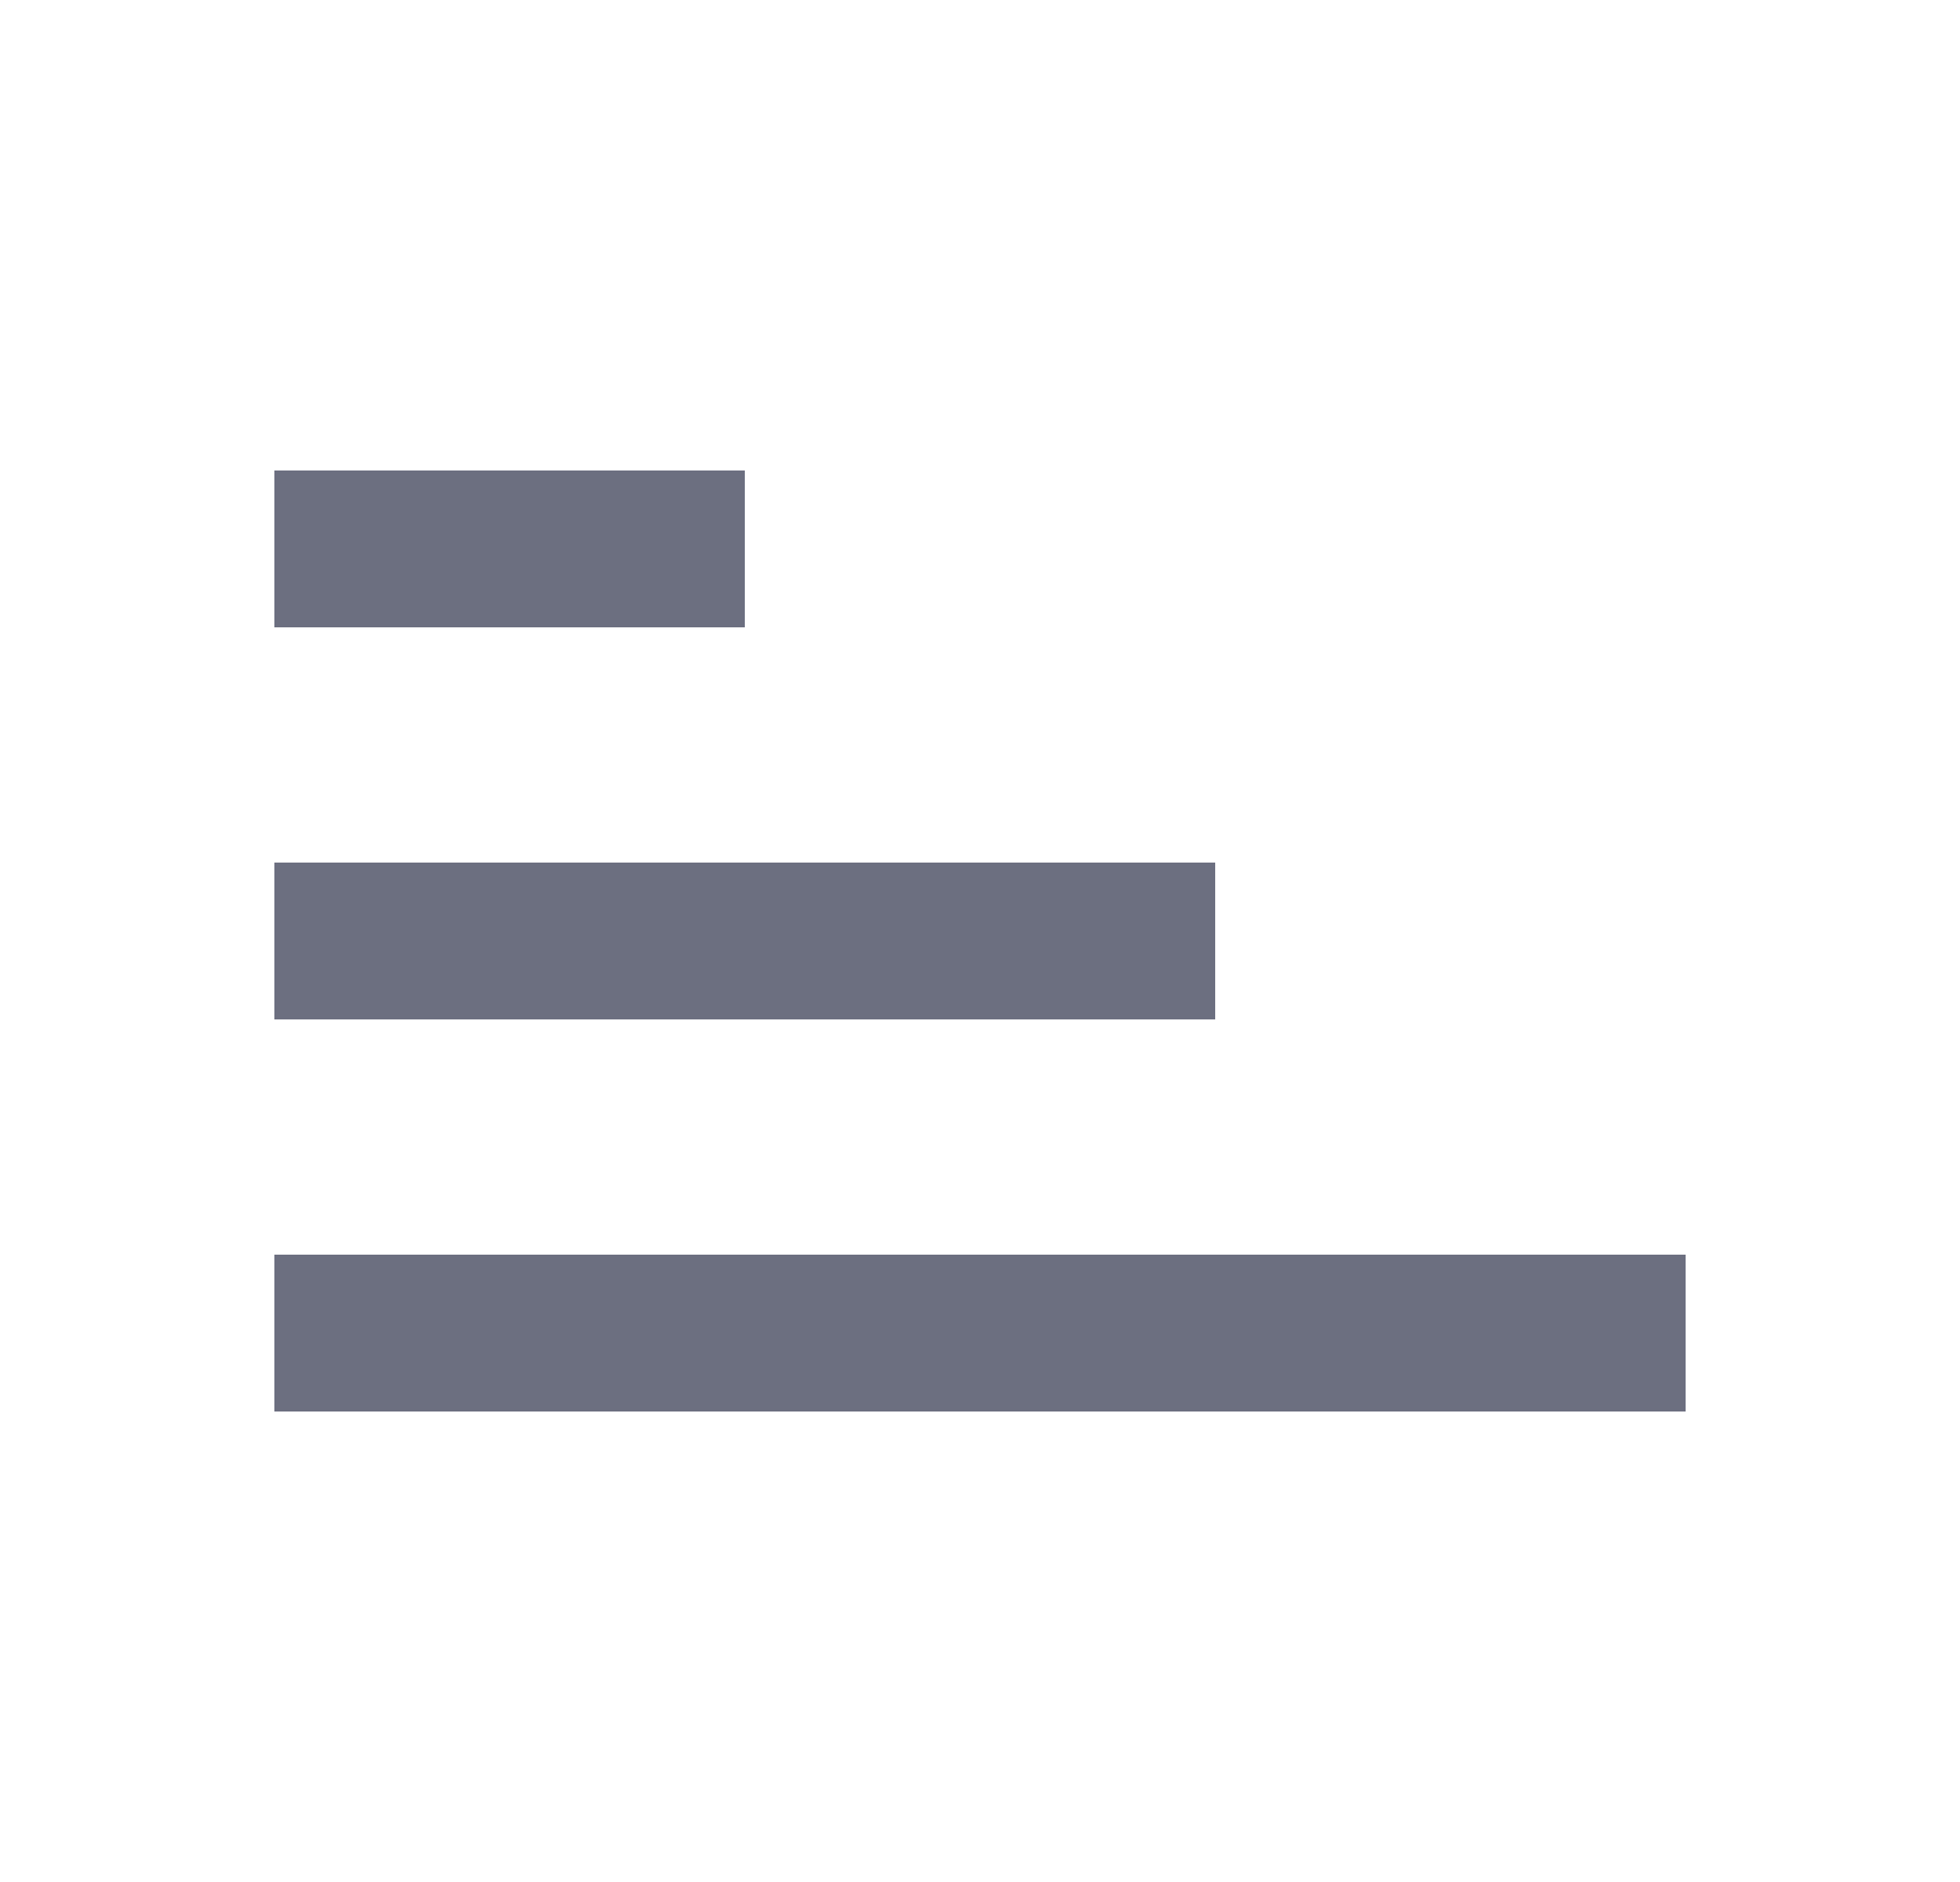 <svg xmlns="http://www.w3.org/2000/svg" width="25" height="24" fill="none" viewBox="0 0 25 24">
  <path fill="#6C6F80" fill-rule="evenodd" d="M3.5 6h6v2h-6V6Zm0 12v-2h18v2h-18Zm0-7h12v2h-12v-2Z" clip-rule="evenodd"/>
</svg>
